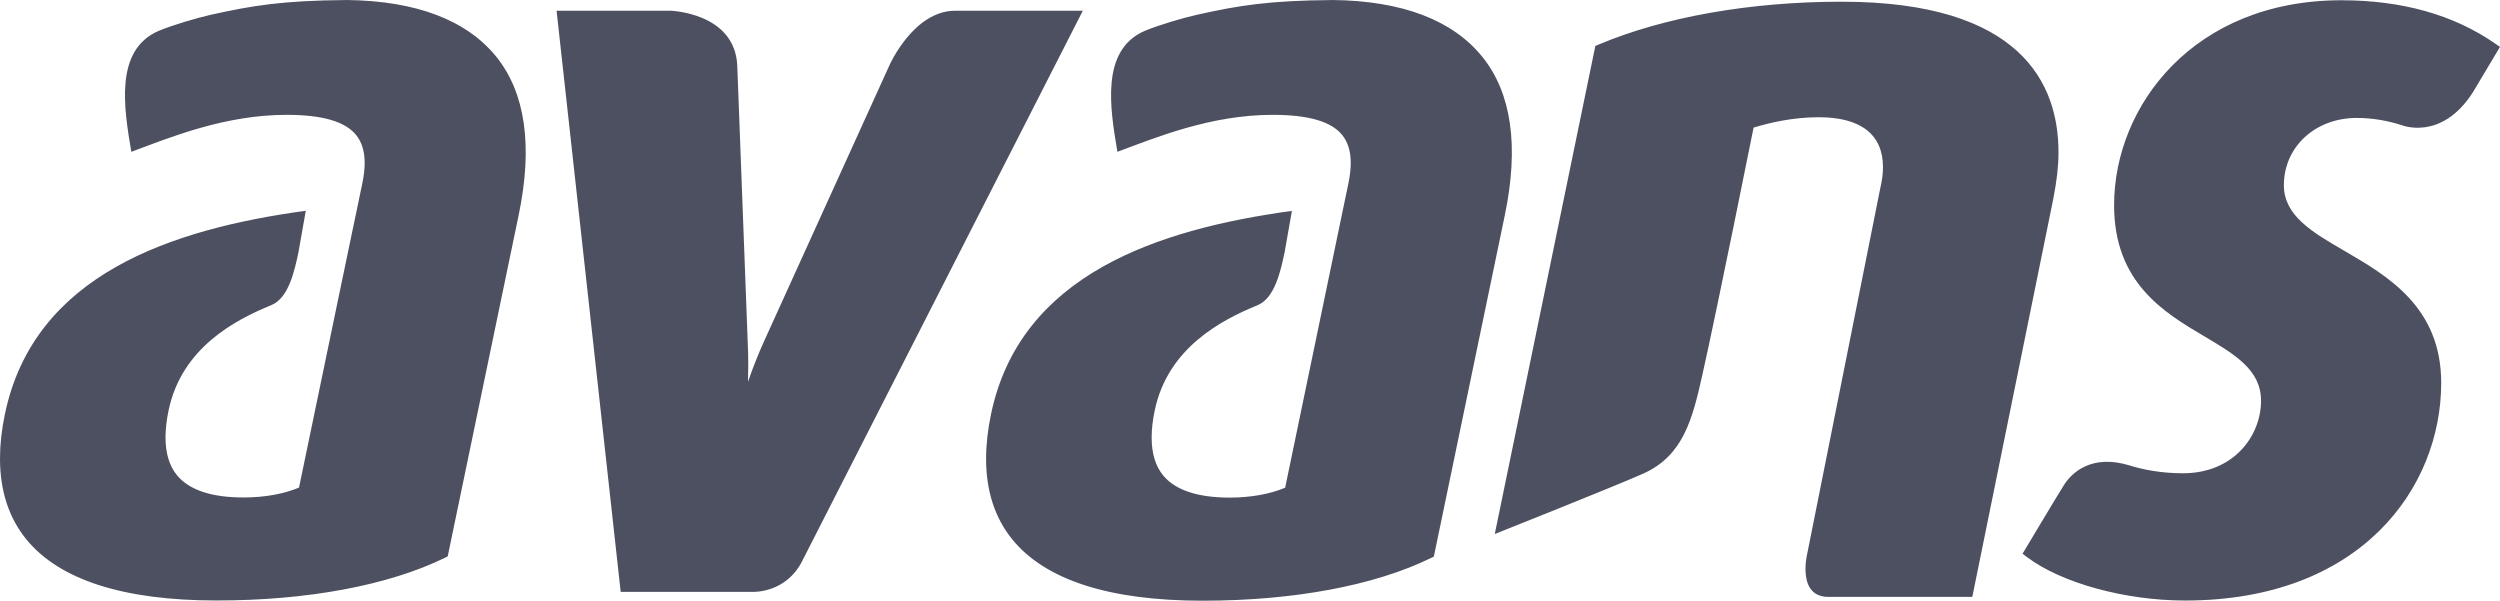 <?xml version="1.0" encoding="utf-8"?>
<!-- Generator: Adobe Illustrator 28.3.0, SVG Export Plug-In . SVG Version: 6.00 Build 0)  -->
<svg version="1.1" id="Layer_1" xmlns="http://www.w3.org/2000/svg" xmlns:xlink="http://www.w3.org/1999/xlink" x="0px" y="0px"
	 viewBox="0 0 5732 1379.1" style="enable-background:new 0 0 5732 1379.1;" xml:space="preserve">
<style type="text/css">
	.st0{fill:#4D5061;}
</style>
<path class="st0" d="M1838.8,1287.2L2482.7,24.6h-292.8c-95,0-150.2,124.2-150.2,124.2l-286.9,631.5c-15.5,33.9-27.9,66.3-37.8,95.1
	c0.3-12.6,0.6-25.5,0.6-39.1c0-16.5-0.3-33.5-1.2-50.7l-24-635.5c-5.8-121.5-153.6-125.5-153.6-125.5h-260.7L1423.1,1357h304.4
	C1727.6,1357,1801.9,1359.8,1838.8,1287.2 M5670.2,211l61.8-103.5l-11.4-7.8c-95-65.9-213.5-99.1-352.3-99.1
	c-338.6,0-521.1,242.2-521.1,470c0,178,115,246.2,207.5,300.9c69.5,41.2,129.4,76.7,129.4,147.3c0,80.7-62.7,166.3-178.9,166.3
	c-47.9,0-90.4-7.7-125-18.7c-83.5-24.6-128.7,15.8-147.3,44.7c-15.8,24.8-95.6,158.5-95.6,158.5l10.5,7.9
	c79.1,59.4,224.8,99.4,362.2,99.4c403.4,0,587.2-258.7,587.2-499c0-173.7-122.5-244.8-221-302.2c-75-43.5-139.7-81.2-139.7-151
	c0-88,71.8-154.3,167.1-154.3c36.9,0,72,6.6,102.4,16.4C5506.1,286.9,5597.9,324.8,5670.2,211 M4196.9,1368.5h325.2l185.5-911.7
	c8.4-43,12.1-76.1,12.1-107.6c0.1-157.5-86.1-345.3-497.3-345.3c-209.4,0-407.5,35.1-557.6,98.5l-7,3l-230.6,1119
	c0,0,275.3-109.5,340.2-138.4c92.6-41.2,113.3-126.4,135.9-227.2c36.6-163.7,114.5-552.3,117.3-566.2c36.9-11.3,90-23.8,149.5-23.8
	c96.3,0,147.2,39.6,147.2,114.5c0,15.5-2.2,31.3-6.6,50.1c-0.1,0.4-118,590.2-166.4,832.8
	C4144.3,1266.2,4116.4,1372.6,4196.9,1368.5 M793.3,0.1C648.4,1.3,579.2,12.5,482.9,34c-32.2,7.3-86.8,23.3-119.4,36.9
	c-101.3,43.9-79.4,176.8-62.5,276.7l0.3,0.4c89.3-33.3,214.4-84.7,355.8-84.7c81.8,0,134.1,15.1,159.3,46.1
	c13.1,16.2,19.7,37.4,19.7,64.2c0,13.8-1.8,29.1-5.2,46c0,0-7.4,35.6-10.4,49.9l-42.4,203.2c-7.3,35.1-89.5,430.9-92.5,445.2
	c-34.4,14.6-79.1,22.7-127.3,22.7c-73.7,0-125-17.3-152.7-51.2c-17.4-21.4-26.1-50.4-26.1-86.5c0-18.8,2.3-39.4,7-61.8
	c29.8-143.3,151.9-207.3,235.8-241.6c39.4-16.2,52.9-77.7,62.2-122.1l16.6-94.2C394.2,525.2,77.8,628.9,11.2,949.7
	C3.6,985.7,0,1019.6,0,1051.4c0,73.7,20.1,135.6,60.2,185c75.9,93.1,222.7,140.4,436.3,140.4c208.8,0,394.8-34.8,523.8-98l6.2-3.1
	l162.8-783c32.9-158.4,15.3-280.5-52-363.4C1070.1,46.9,955.7,1.6,793.3,0V0.1z M3054.2,0.1c-144.9,1.2-214.1,12.3-310.4,33.9
	c-32.2,7.3-86.8,23.3-119.4,36.9c-101.3,43.9-79.4,176.8-62.5,276.7l0.3,0.4c89.3-33.3,214.4-84.7,355.8-84.7
	c81.8,0,134.1,15.1,159.3,46.1c13.1,16.2,19.7,37.4,19.7,64.2c0,13.8-1.8,29.1-5.2,46c0,0-7.4,35.6-10.4,49.9L3039.1,673
	c-7.3,35.1-89.5,430.9-92.5,445.2c-34.4,14.6-79.1,22.7-127.3,22.7c-73.7,0-125-17.3-152.7-51.2c-17.4-21.4-26.1-50.4-26.1-86.5
	c0-18.8,2.3-39.4,7-61.8c29.8-143.3,151.9-207.3,235.8-241.6c39.4-16.2,52.9-77.7,62.2-122.1l16.6-94.2
	c-307.1,42.1-623.5,145.9-690,466.7c-7.5,36.1-11.2,70-11.2,101.7c0,73.7,20.1,135.6,60.2,185c75.9,93.1,222.7,140.4,436.3,140.4
	c208.8,0,394.8-34.8,523.7-98l6.4-3.1l162.8-783c32.9-158.4,15.3-280.5-52-363.4C3331,46.9,3216.6,1.6,3054.1,0L3054.2,0.1
	L3054.2,0.1z"/>
</svg>
